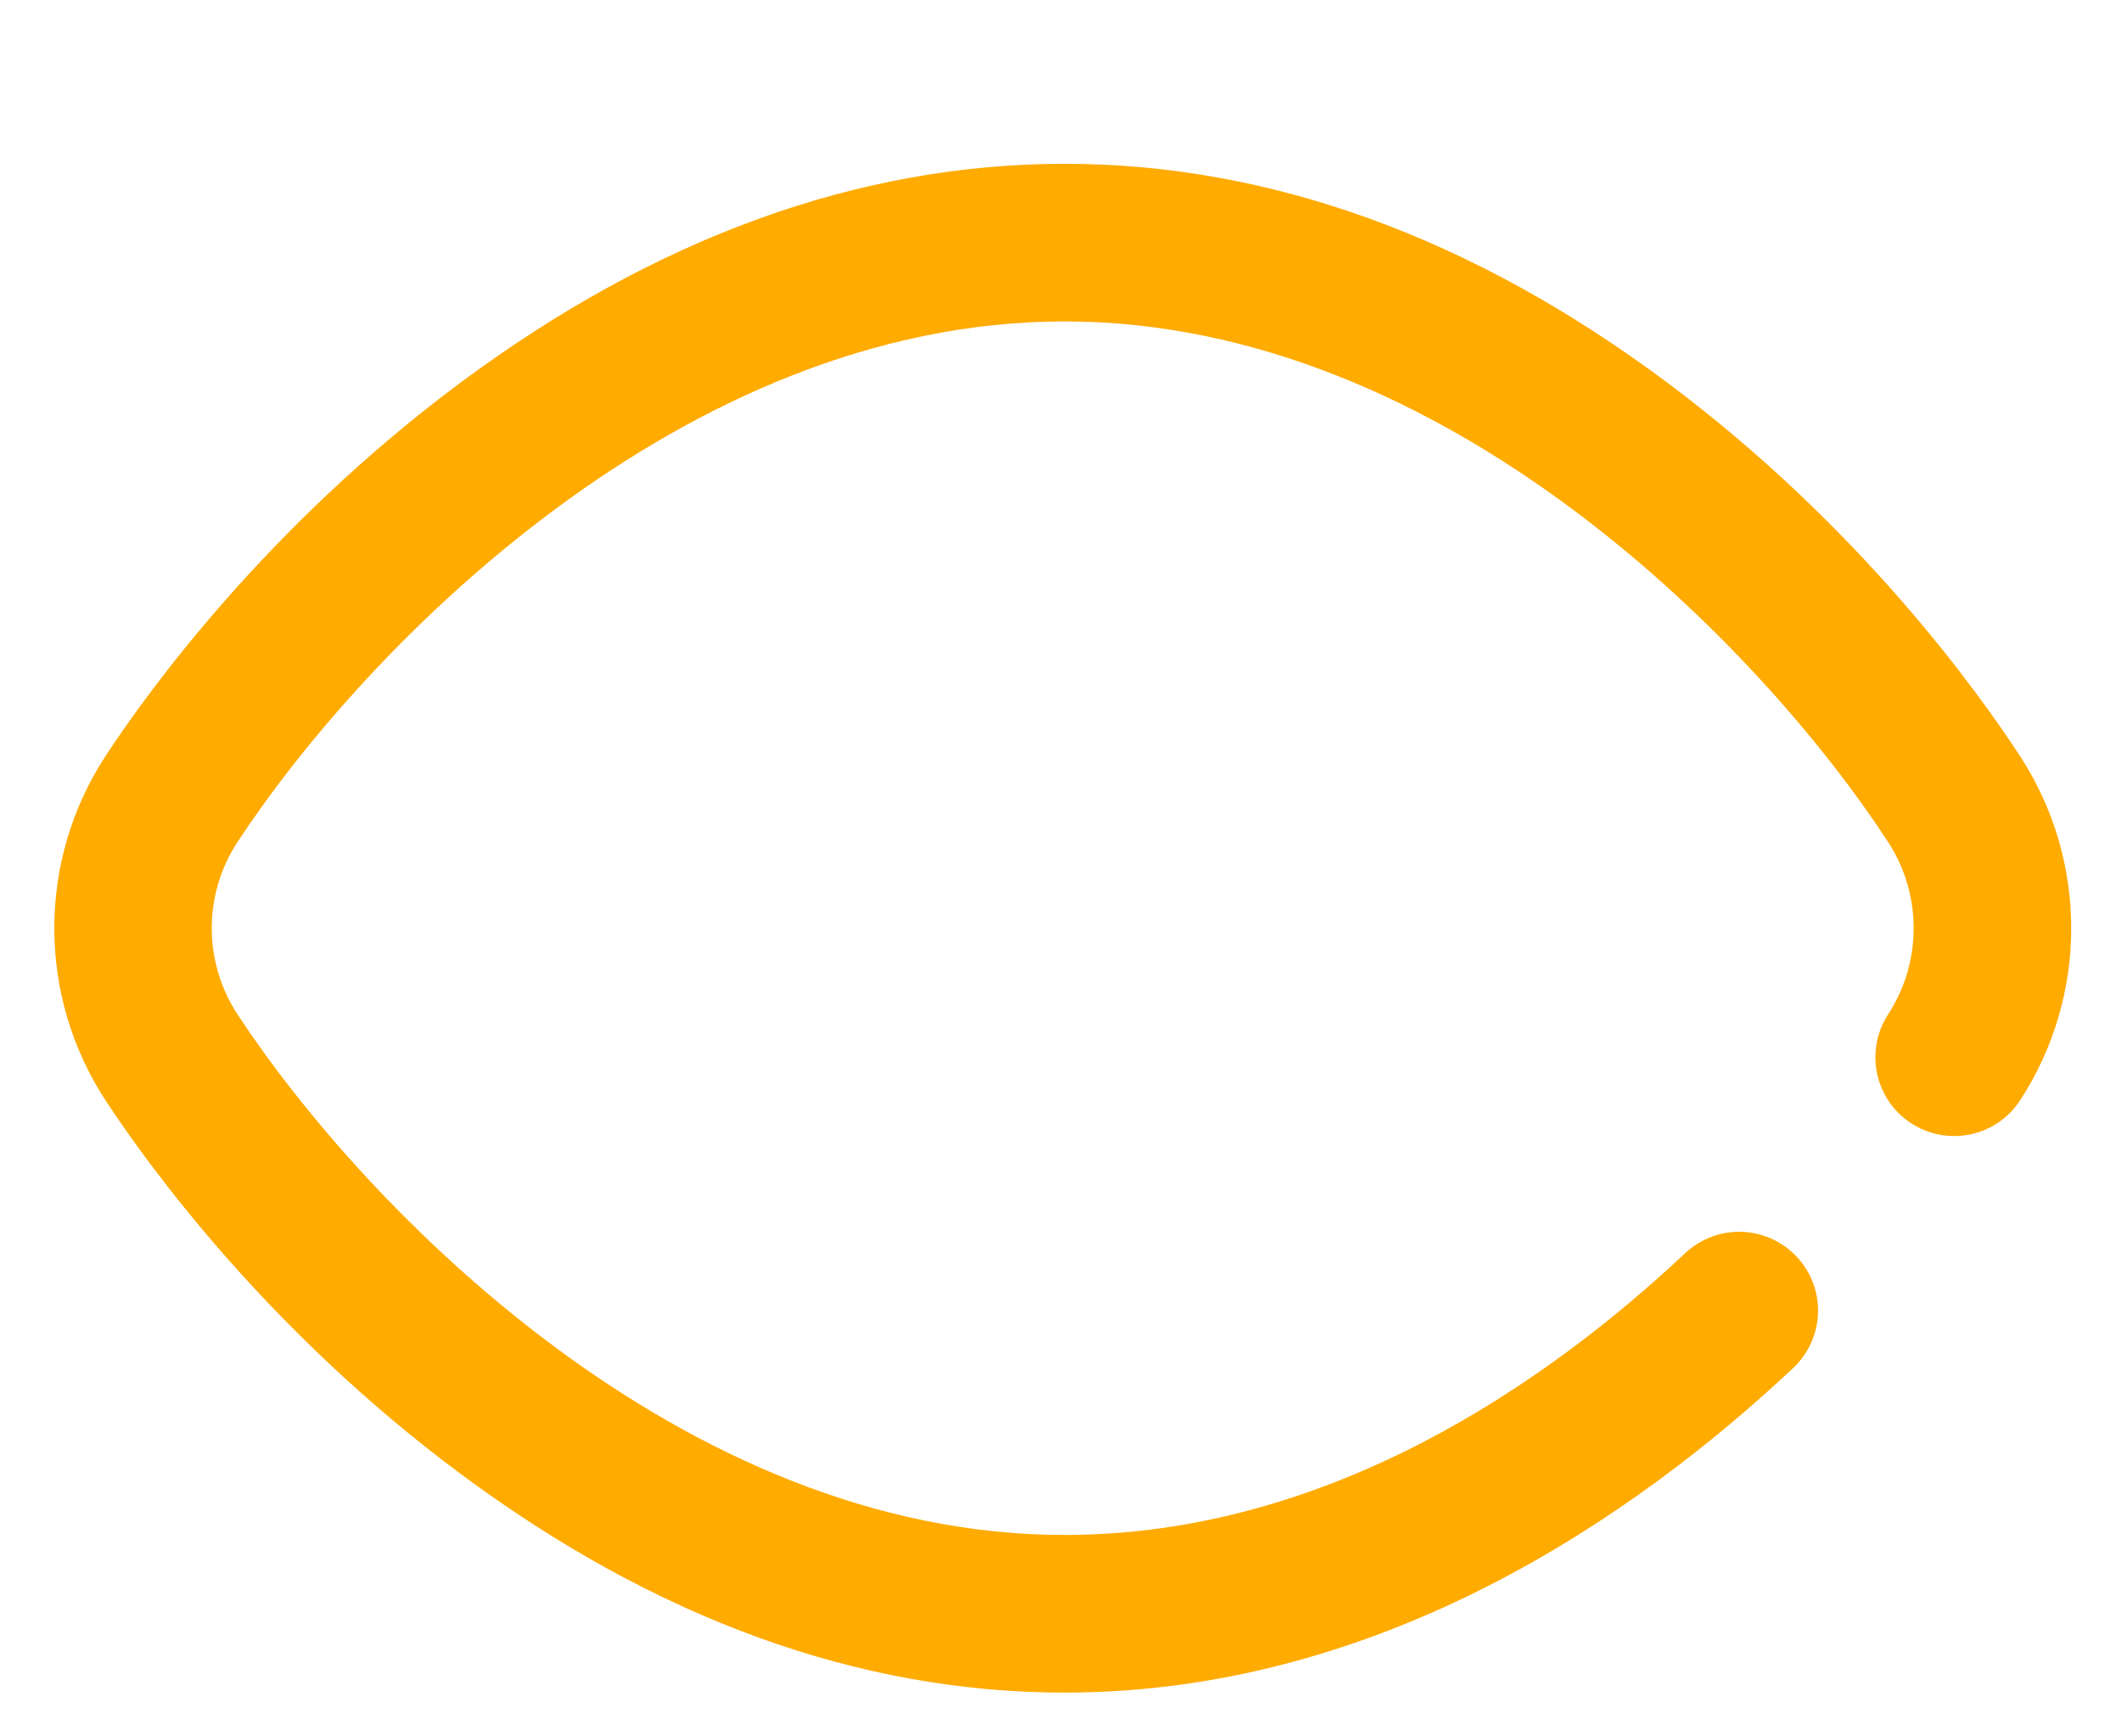 <svg width="11" height="9" viewBox="0 0 11 9" fill="none" xmlns="http://www.w3.org/2000/svg">
<path d="M10.472 3.92C10.255 3.587 9.644 2.732 8.648 1.987C7.638 1.232 6.585 0.849 5.518 0.849C4.453 0.849 3.399 1.231 2.386 1.984C1.386 2.728 0.769 3.581 0.55 3.914C0.192 4.459 0.192 5.163 0.55 5.708C0.769 6.041 1.386 6.895 2.386 7.638C3.399 8.391 4.453 8.773 5.518 8.773C7.159 8.773 8.478 7.858 9.295 7.091C9.46 6.936 9.468 6.678 9.314 6.514C9.159 6.349 8.901 6.341 8.736 6.495C8.026 7.162 6.891 7.956 5.518 7.956C3.535 7.956 1.891 6.261 1.232 5.259C1.053 4.987 1.053 4.635 1.232 4.363C1.891 3.361 3.535 1.666 5.518 1.666C7.501 1.666 9.135 3.363 9.788 4.365C9.964 4.636 9.964 4.986 9.788 5.257C9.665 5.446 9.718 5.699 9.907 5.822C10.096 5.945 10.349 5.892 10.472 5.703C10.825 5.161 10.825 4.461 10.472 3.92Z" fill="#FFAB00"/>
</svg>
